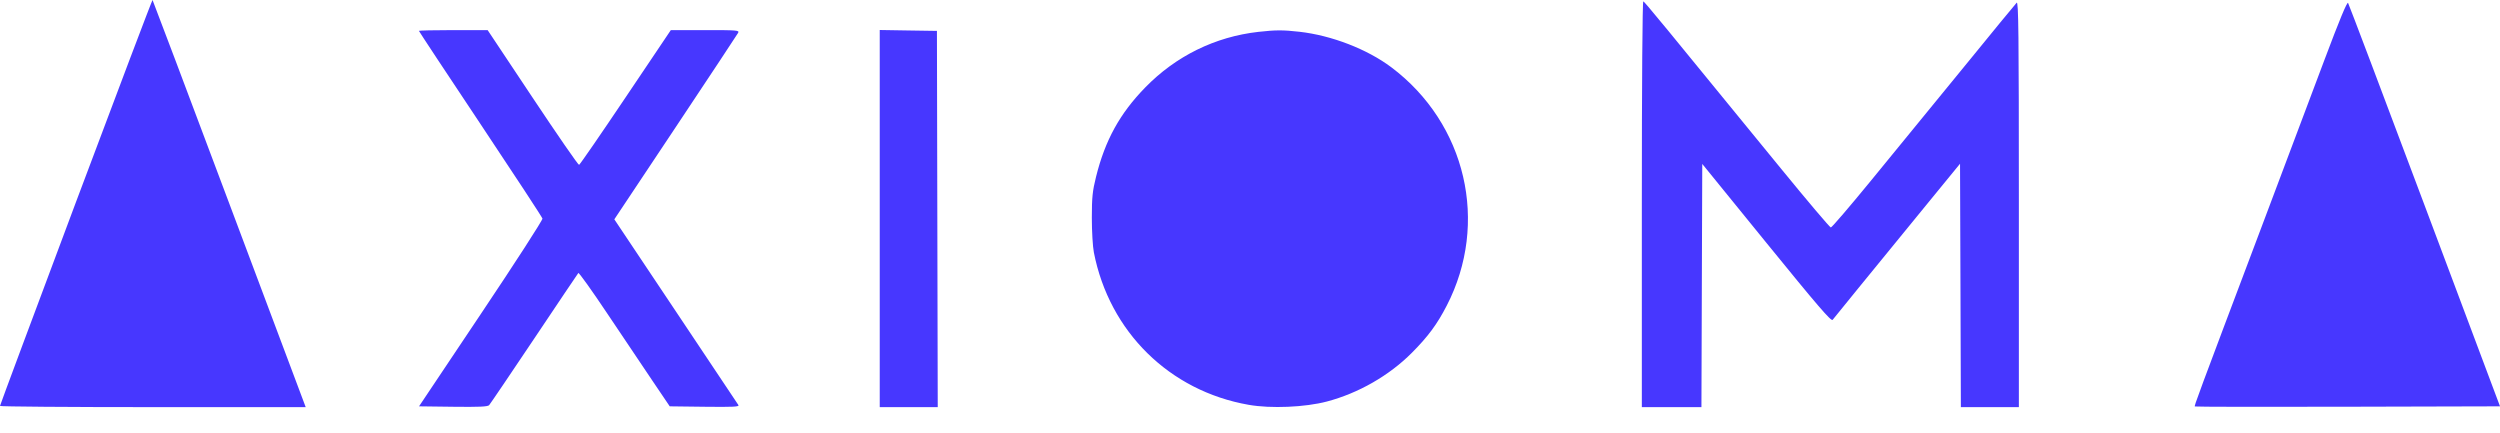 <svg width="75" height="13" viewBox="0 0 75 13" fill="none" xmlns="http://www.w3.org/2000/svg">
<path fill-rule="evenodd" clip-rule="evenodd" d="M2.279 6.062C1.026 9.406 -9.66659e-05 12.158 6.83337e-09 12.178C9.66795e-05 12.198 2.064 12.214 4.586 12.214H9.171L6.882 6.116C5.623 2.761 4.585 0.009 4.576 2.43551e-05C4.566 -0.009 3.533 2.719 2.279 6.062ZM49.255 6.119V12.214H50.149H51.043L51.055 8.566L51.068 4.918L52.997 7.291C54.533 9.18 54.937 9.65 54.979 9.595C55.008 9.557 55.357 9.127 55.756 8.638C56.155 8.15 56.59 7.617 56.723 7.454C56.856 7.29 57.378 6.652 57.883 6.034L58.801 4.912L58.814 8.563L58.826 12.214H59.696H60.566V6.113C60.566 0.966 60.555 0.023 60.5 0.082C60.441 0.146 59.743 0.995 59.089 1.8C58.696 2.283 57.311 3.977 56.107 5.446C55.486 6.204 54.955 6.824 54.925 6.824C54.896 6.824 54.224 6.03 53.431 5.06C49.876 0.706 49.341 0.056 49.299 0.04C49.273 0.031 49.255 2.458 49.255 6.119ZM69.74 1.779C69.378 2.746 68.523 5.016 67.841 6.824C65.886 12.006 65.824 12.172 65.846 12.194C65.858 12.205 67.922 12.209 70.433 12.202L75 12.19L72.742 6.172C71.5 2.862 70.465 0.124 70.442 0.088C70.414 0.043 70.185 0.595 69.74 1.779ZM12.568 0.927C12.568 0.94 13.398 2.196 14.412 3.717C15.426 5.238 16.264 6.516 16.274 6.557C16.284 6.598 15.455 7.882 14.431 9.41L12.571 12.19L13.594 12.203C14.372 12.213 14.63 12.201 14.674 12.155C14.705 12.121 15.313 11.223 16.025 10.16C16.737 9.096 17.333 8.21 17.35 8.19C17.367 8.17 17.756 8.714 18.213 9.398C18.671 10.083 19.281 10.991 19.569 11.416L20.092 12.19L21.142 12.203C21.991 12.213 22.185 12.204 22.153 12.153C22.132 12.119 21.285 10.851 20.272 9.336L18.43 6.58L20.264 3.826C21.272 2.311 22.118 1.034 22.143 0.987C22.187 0.908 22.126 0.903 21.157 0.903H20.125L18.77 2.918C18.025 4.027 17.396 4.94 17.372 4.946C17.348 4.953 16.721 4.046 15.979 2.931L14.629 0.903H13.598C13.031 0.903 12.568 0.914 12.568 0.927ZM26.392 6.557V12.214H27.262H28.132L28.12 6.57L28.108 0.927L27.25 0.914L26.392 0.9V6.557ZM37.751 0.956C36.453 1.103 35.276 1.681 34.357 2.624C33.595 3.405 33.154 4.206 32.882 5.301C32.774 5.734 32.756 5.916 32.755 6.534C32.755 6.933 32.782 7.401 32.816 7.573C33.281 9.954 35.086 11.73 37.463 12.145C38.128 12.262 39.152 12.218 39.805 12.046C40.751 11.797 41.676 11.267 42.355 10.585C42.844 10.093 43.112 9.731 43.402 9.169C44.681 6.691 43.986 3.706 41.739 2.018C41.016 1.475 39.947 1.062 38.983 0.953C38.491 0.897 38.269 0.898 37.751 0.956Z" fill="#4737FF"/>
</svg>
